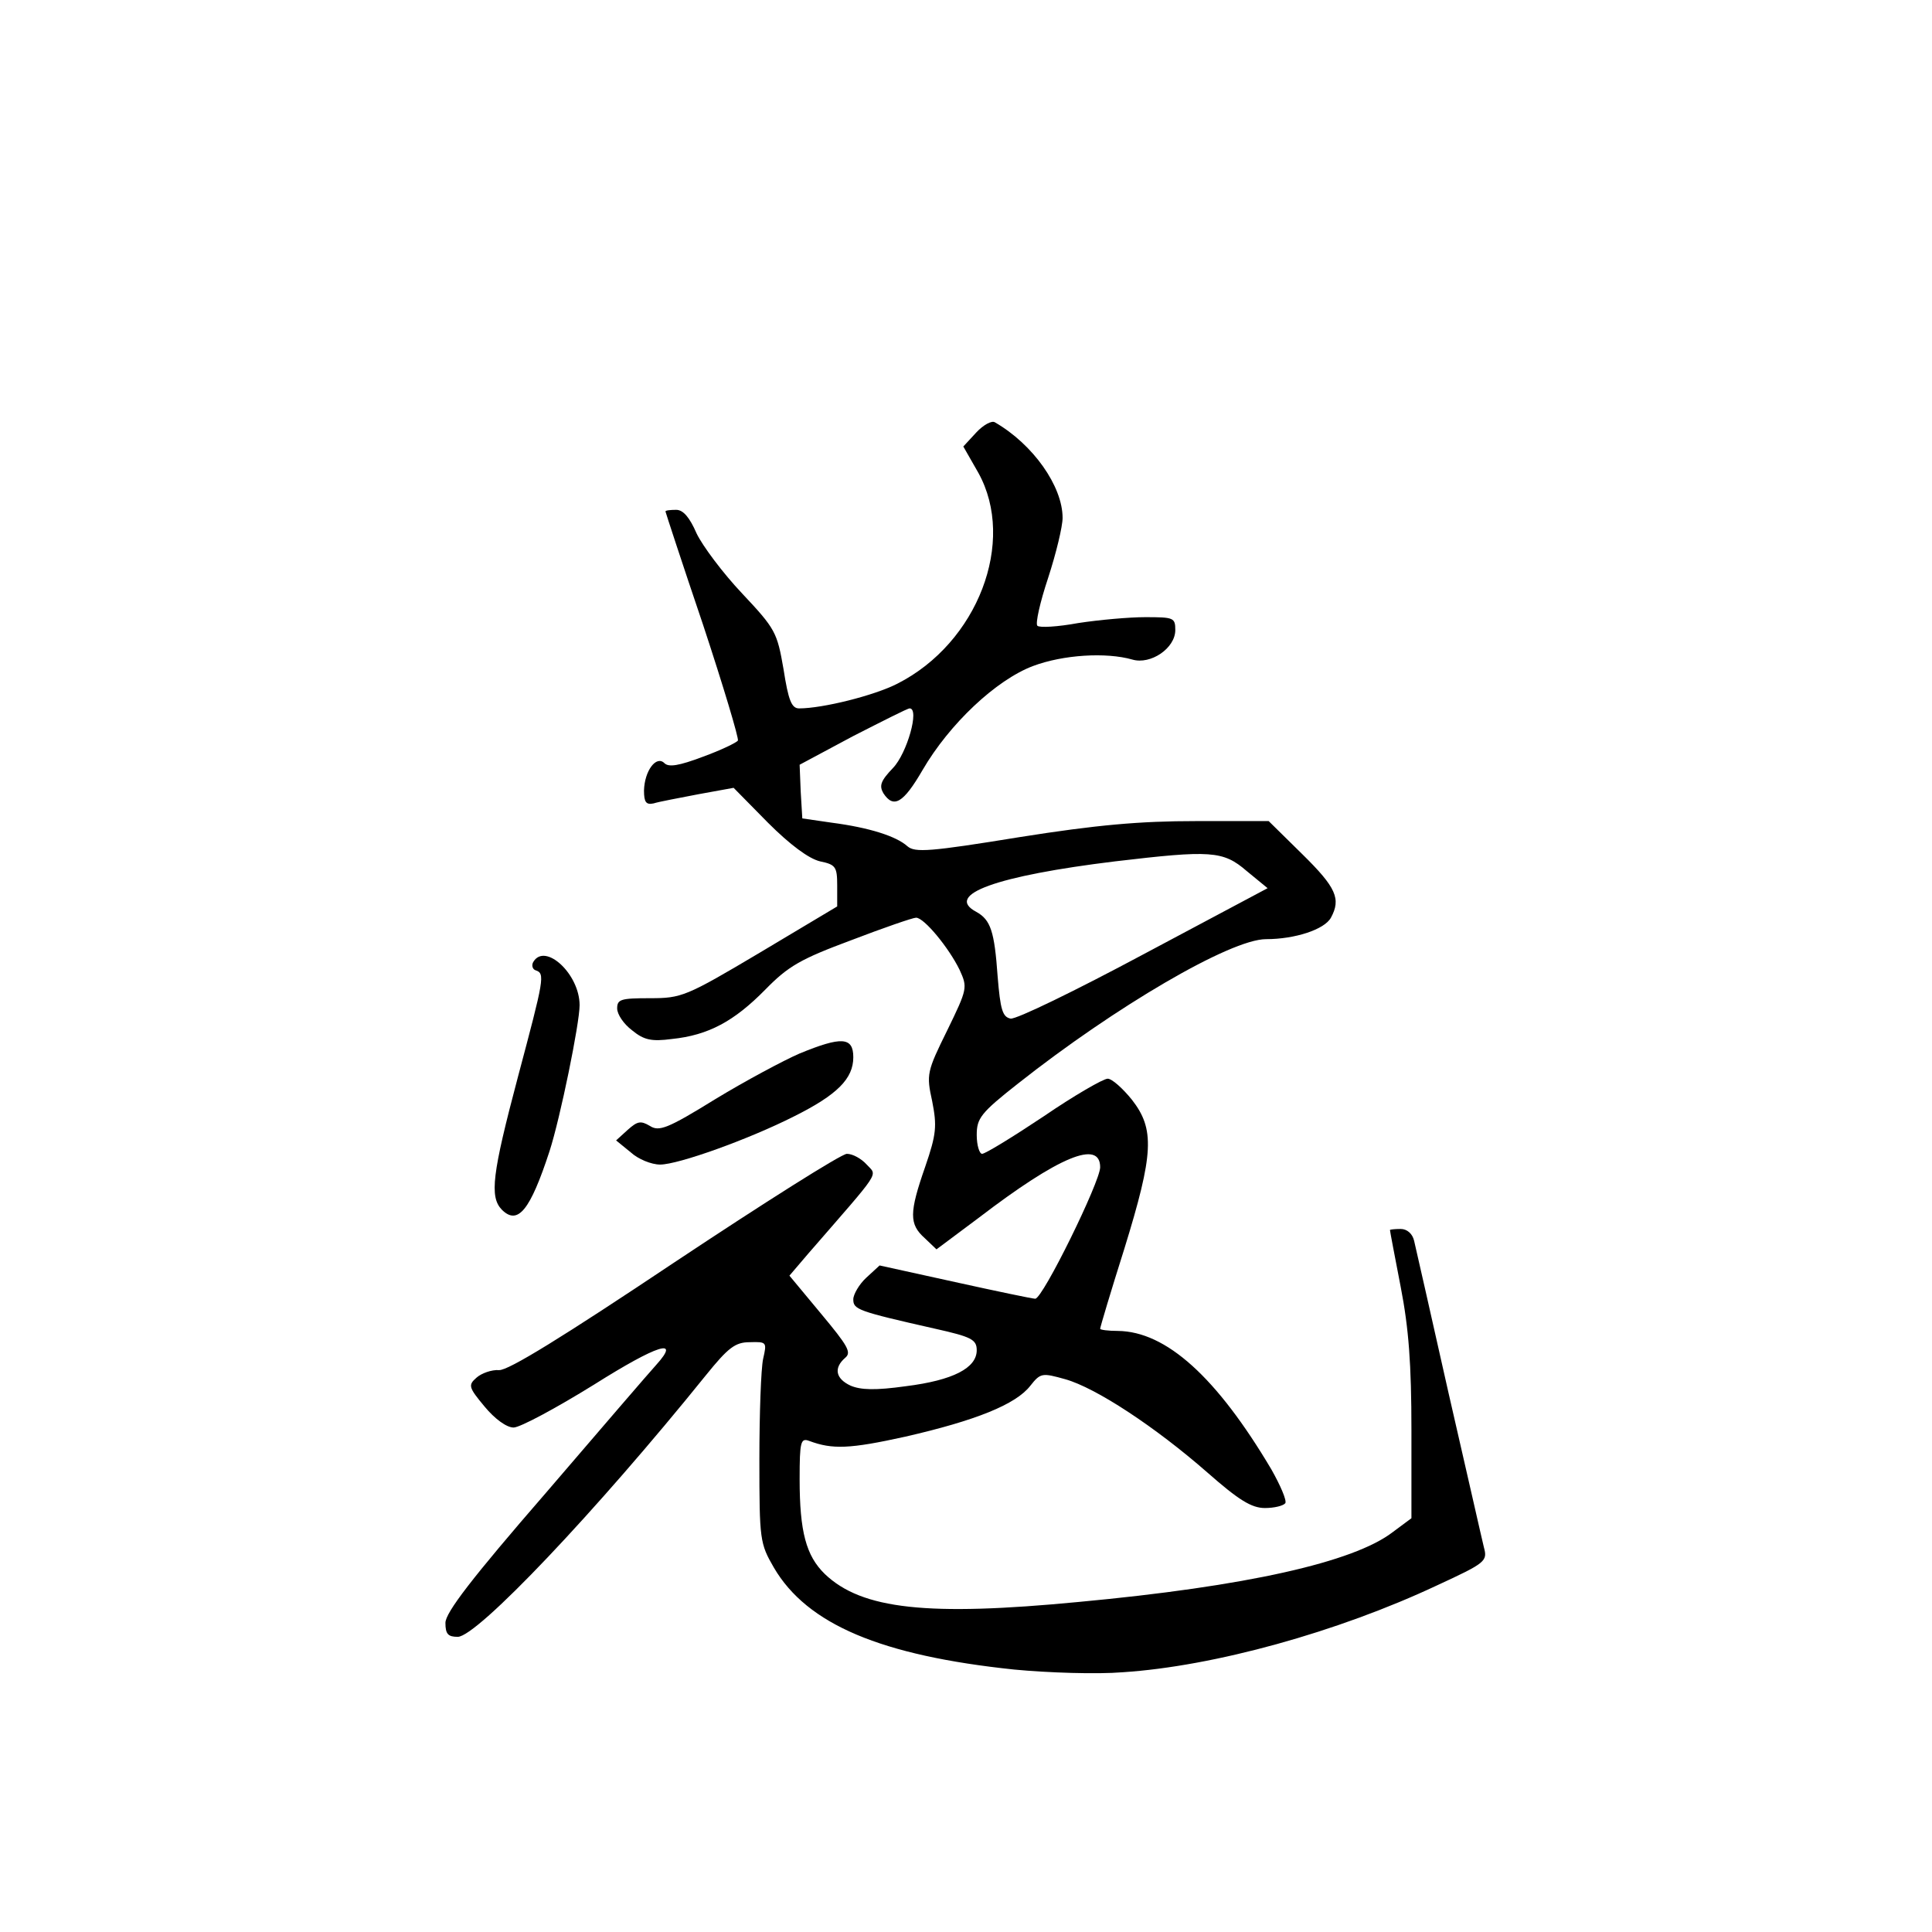 <?xml version="1.0" standalone="no"?>
<!DOCTYPE svg PUBLIC "-//W3C//DTD SVG 20010904//EN"
 "http://www.w3.org/TR/2001/REC-SVG-20010904/DTD/svg10.dtd">
<svg version="1.0" xmlns="http://www.w3.org/2000/svg"
 width="360pt" height="360pt" viewBox="0 0 360 360"
 preserveAspectRatio="xMidYMid meet">
<g transform="translate(0,360) scale(0.1,-0.1)"
fill="#000000" stroke="none">
<path d="M1819 2794 l-24 -26 28 -49 c71 -128 -1 -317 -151 -393 -43 -22 -139
-46 -183 -46 -14 0 -20 15 -29 73 -12 69 -15 75 -77 141 -36 38 -74 89 -85
112 -13 30 -25 44 -38 44 -11 0 -20 -1 -20 -3 0 -1 31 -96 70 -211 38 -115 67
-212 65 -216 -3 -4 -32 -18 -65 -30 -45 -17 -64 -20 -72 -12 -15 15 -37 -14
-38 -51 0 -22 4 -27 18 -24 9 3 47 10 83 17 l66 12 64 -65 c41 -41 76 -67 97
-72 29 -6 32 -10 32 -45 l0 -39 -144 -86 c-138 -82 -146 -85 -205 -85 -54 0
-61 -2 -61 -19 0 -11 12 -29 28 -41 22 -18 36 -21 74 -16 68 7 116 33 174 92
43 44 66 57 160 92 60 23 115 42 121 42 15 0 61 -56 81 -97 15 -33 15 -35 -23
-113 -38 -77 -39 -82 -28 -132 9 -46 8 -61 -13 -122 -30 -86 -30 -107 -1 -133
l22 -21 79 59 c149 114 226 146 226 94 0 -27 -107 -245 -121 -245 -5 0 -72 14
-149 31 l-141 31 -25 -23 c-13 -12 -24 -31 -24 -40 0 -19 7 -22 153 -55 67
-15 77 -20 77 -40 0 -33 -44 -56 -132 -67 -57 -8 -84 -7 -103 1 -28 13 -32 33
-10 52 12 10 5 22 -45 82 l-59 71 35 41 c138 159 129 144 109 166 -10 11 -26
20 -37 20 -10 0 -154 -91 -321 -202 -208 -139 -310 -202 -327 -201 -14 1 -33
-6 -42 -14 -16 -14 -15 -18 15 -54 19 -23 41 -39 54 -39 12 0 79 36 150 80
119 75 162 88 116 37 -11 -12 -104 -120 -206 -239 -138 -159 -187 -223 -187
-242 0 -21 5 -26 23 -26 36 0 258 234 462 487 42 52 55 62 82 62 32 1 32 0 25
-31 -4 -18 -7 -103 -7 -188 0 -150 1 -156 27 -201 62 -106 200 -164 448 -190
63 -6 154 -9 202 -5 170 11 401 75 586 162 91 42 94 45 87 71 -4 16 -33 145
-66 288 -32 143 -61 270 -64 283 -3 13 -13 22 -25 22 -11 0 -20 -1 -20 -2 0
-2 9 -49 20 -106 15 -77 20 -144 20 -267 l0 -164 -35 -26 c-73 -56 -273 -101
-585 -130 -281 -27 -404 -14 -473 52 -35 34 -47 79 -47 177 0 70 2 77 18 71
43 -16 75 -15 179 8 131 30 206 60 233 95 19 24 22 24 65 12 57 -16 168 -89
265 -174 58 -51 82 -66 107 -66 17 0 34 4 38 9 3 5 -9 33 -26 63 -102 172
-196 257 -286 258 -18 0 -33 2 -33 4 0 3 20 70 45 149 55 178 57 223 14 278
-17 21 -37 39 -45 39 -8 0 -62 -31 -119 -70 -57 -38 -109 -70 -115 -70 -5 0
-10 16 -10 35 0 31 7 41 77 96 181 143 396 269 462 269 54 0 109 18 121 40 19
35 10 56 -53 118 l-63 62 -136 0 c-104 0 -184 -7 -329 -30 -166 -27 -194 -29
-208 -17 -21 19 -72 35 -141 44 l-55 8 -3 50 -2 50 99 53 c55 28 102 52 106
52 19 0 -5 -84 -31 -111 -23 -24 -26 -33 -18 -47 19 -29 37 -19 73 43 50 86
137 168 206 194 56 21 136 26 185 12 34 -10 80 21 80 55 0 23 -3 24 -56 24
-30 0 -86 -5 -125 -11 -38 -7 -72 -9 -76 -5 -4 4 5 44 20 89 15 46 27 96 27
112 0 59 -55 137 -126 178 -6 4 -22 -5 -35 -19z m504 -817 l39 -32 -231 -123
c-127 -68 -238 -122 -248 -120 -15 3 -19 17 -24 78 -6 85 -13 106 -40 121 -60
32 38 67 259 94 178 21 201 20 245 -18z"/>
<path d="M994 1808 c-4 -6 -2 -14 4 -16 18 -6 16 -15 -33 -199 -48 -181 -53
-223 -30 -247 30 -30 53 -1 89 109 20 62 56 238 56 272 0 58 -64 117 -86 81z"/>
<path d="M1490 1637 c-30 -13 -101 -51 -157 -85 -89 -55 -105 -61 -122 -50
-17 10 -23 9 -41 -7 l-22 -20 27 -22 c14 -13 39 -23 55 -23 34 0 165 47 250
90 80 40 110 70 110 110 0 38 -22 39 -100 7z"/>
</g>
</svg>

